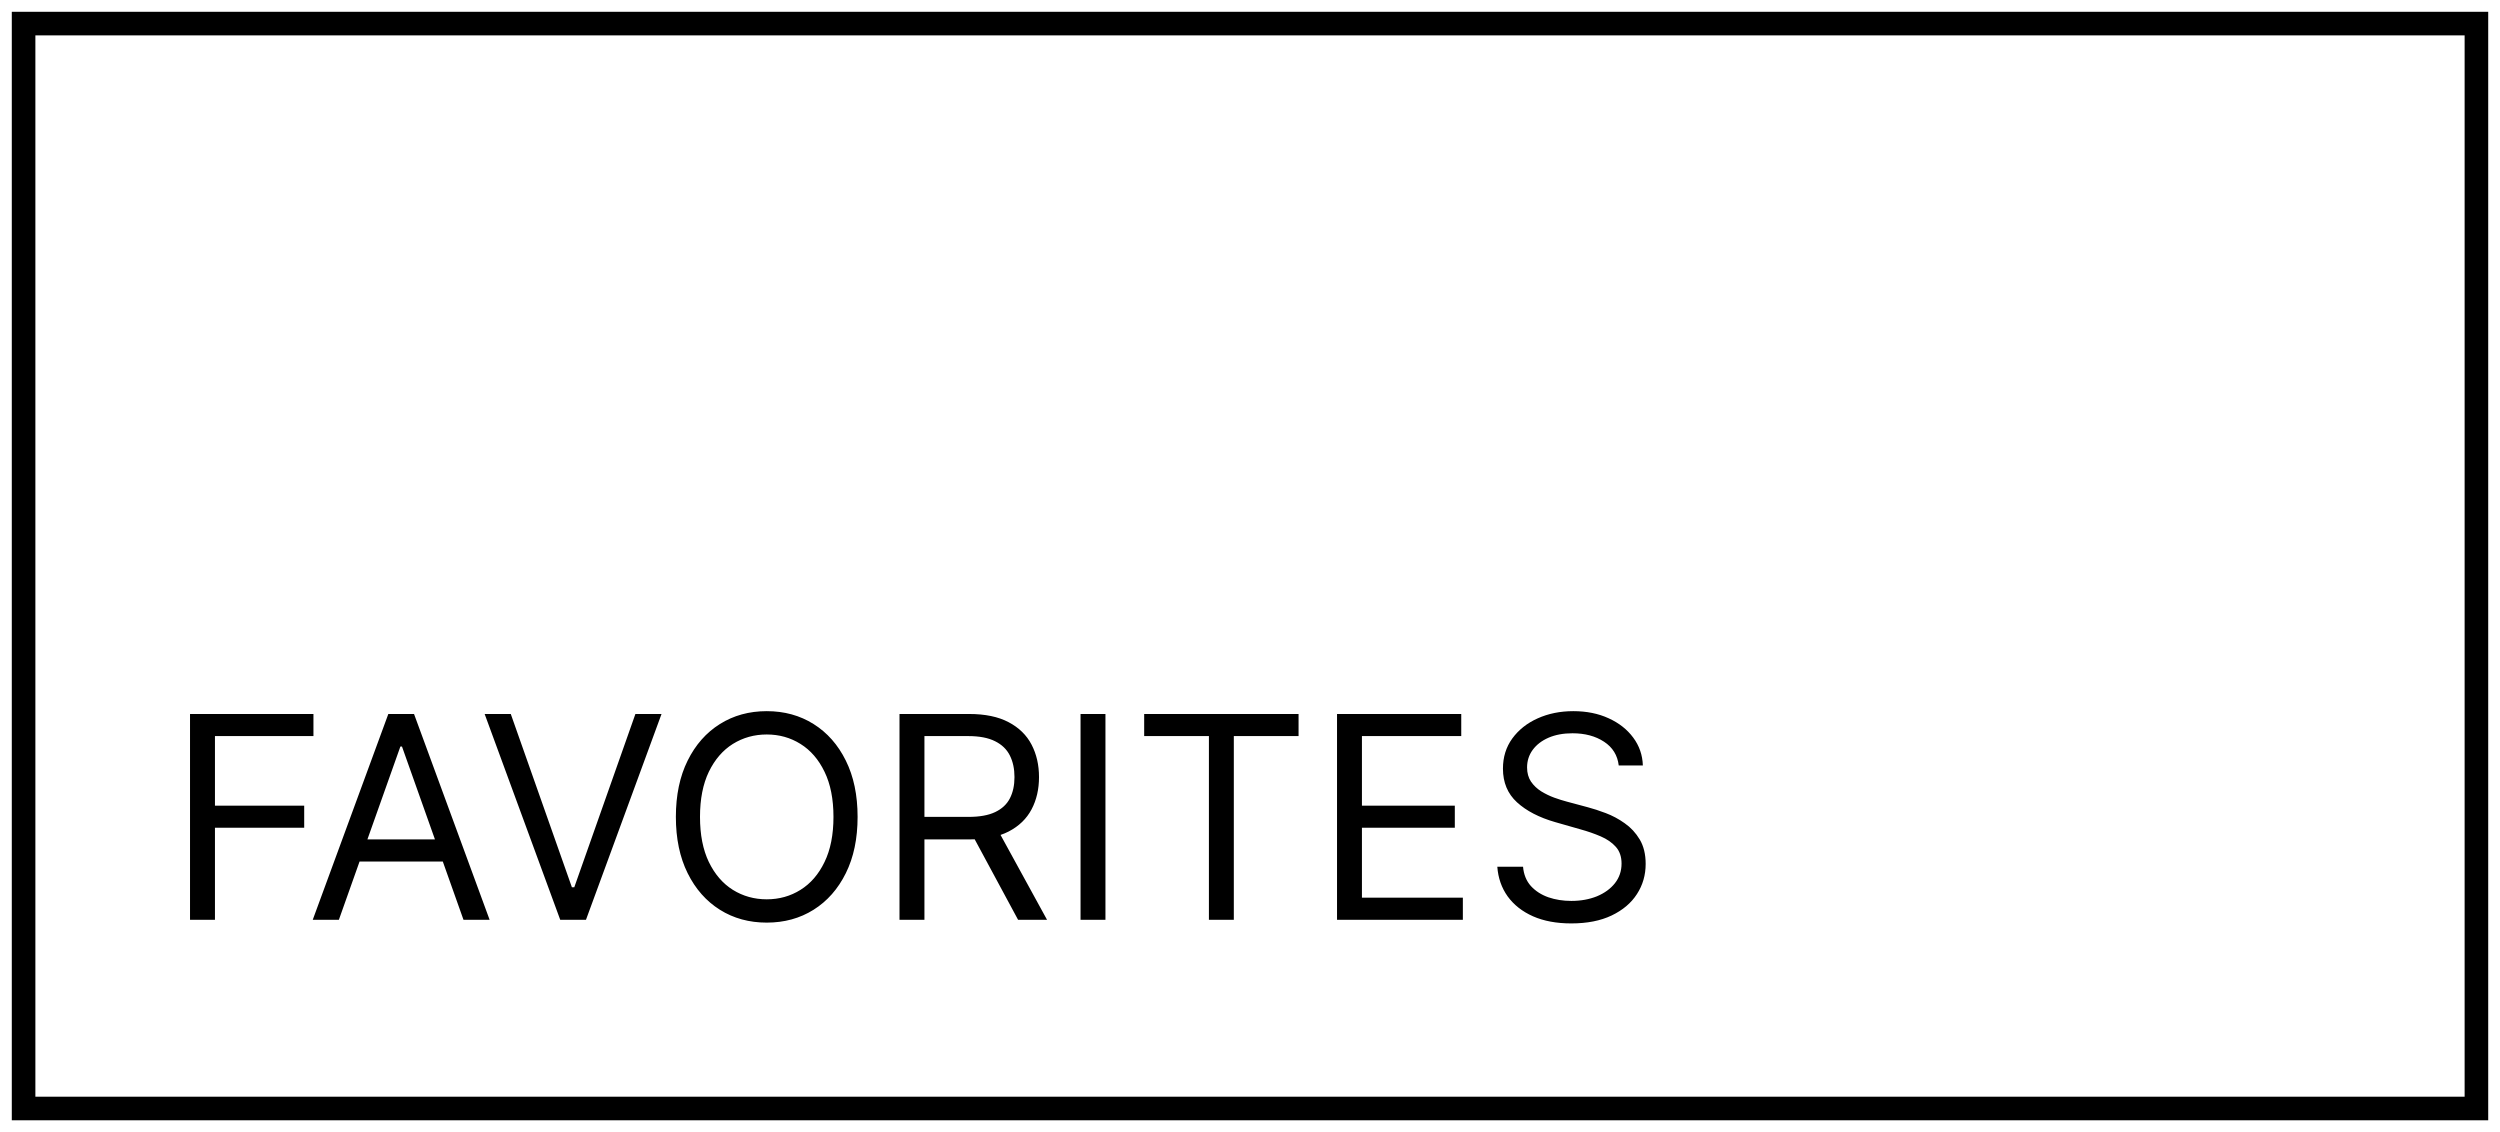 <svg width="106" height="48" viewBox="0 0 106 48" fill="none" xmlns="http://www.w3.org/2000/svg">
<rect x="1" y="1" width="104" height="46" stroke="black"/>
<path d="M8.057 39V30.273H13.29V31.21H9.114V34.159H12.898V35.097H9.114V39H8.057ZM14.368 39H13.26L16.465 30.273H17.555L20.76 39H19.652L17.044 31.653H16.976L14.368 39ZM14.777 35.591H19.243V36.528H14.777V35.591ZM21.657 30.273L24.248 37.619H24.35L26.941 30.273H28.049L24.845 39H23.754L20.549 30.273H21.657ZM36.362 34.636C36.362 35.557 36.196 36.352 35.863 37.023C35.531 37.693 35.075 38.21 34.495 38.574C33.916 38.938 33.254 39.119 32.51 39.119C31.765 39.119 31.103 38.938 30.524 38.574C29.944 38.21 29.488 37.693 29.156 37.023C28.823 36.352 28.657 35.557 28.657 34.636C28.657 33.716 28.823 32.92 29.156 32.25C29.488 31.579 29.944 31.062 30.524 30.699C31.103 30.335 31.765 30.153 32.51 30.153C33.254 30.153 33.916 30.335 34.495 30.699C35.075 31.062 35.531 31.579 35.863 32.25C36.196 32.92 36.362 33.716 36.362 34.636ZM35.339 34.636C35.339 33.881 35.213 33.243 34.96 32.723C34.71 32.203 34.37 31.81 33.941 31.543C33.515 31.276 33.038 31.142 32.51 31.142C31.981 31.142 31.503 31.276 31.073 31.543C30.647 31.81 30.308 32.203 30.055 32.723C29.805 33.243 29.68 33.881 29.68 34.636C29.68 35.392 29.805 36.03 30.055 36.55C30.308 37.07 30.647 37.463 31.073 37.73C31.503 37.997 31.981 38.131 32.51 38.131C33.038 38.131 33.515 37.997 33.941 37.73C34.37 37.463 34.71 37.07 34.96 36.55C35.213 36.03 35.339 35.392 35.339 34.636ZM38.139 39V30.273H41.088C41.77 30.273 42.329 30.389 42.767 30.622C43.204 30.852 43.528 31.169 43.738 31.572C43.949 31.976 44.054 32.435 44.054 32.949C44.054 33.463 43.949 33.919 43.738 34.317C43.528 34.715 43.206 35.027 42.771 35.254C42.336 35.479 41.781 35.591 41.105 35.591H38.718V34.636H41.071C41.537 34.636 41.912 34.568 42.196 34.432C42.483 34.295 42.69 34.102 42.818 33.852C42.949 33.599 43.014 33.298 43.014 32.949C43.014 32.599 42.949 32.294 42.818 32.033C42.687 31.771 42.478 31.57 42.191 31.428C41.904 31.283 41.525 31.21 41.054 31.21H39.196V39H38.139ZM42.247 35.08L44.395 39H43.167L41.054 35.08H42.247ZM46.871 30.273V39H45.815V30.273H46.871ZM48.513 31.21V30.273H55.059V31.21H52.314V39H51.258V31.21H48.513ZM56.69 39V30.273H61.957V31.21H57.746V34.159H61.684V35.097H57.746V38.062H62.025V39H56.69ZM68.634 32.455C68.583 32.023 68.376 31.688 68.012 31.449C67.648 31.21 67.202 31.091 66.674 31.091C66.288 31.091 65.95 31.153 65.66 31.278C65.373 31.403 65.148 31.575 64.987 31.794C64.827 32.013 64.748 32.261 64.748 32.54C64.748 32.773 64.803 32.973 64.914 33.141C65.028 33.305 65.173 33.443 65.349 33.554C65.525 33.662 65.71 33.751 65.903 33.822C66.096 33.891 66.273 33.946 66.435 33.989L67.322 34.227C67.549 34.287 67.802 34.369 68.08 34.474C68.362 34.58 68.63 34.723 68.886 34.905C69.144 35.084 69.357 35.314 69.525 35.595C69.692 35.876 69.776 36.222 69.776 36.631C69.776 37.102 69.653 37.528 69.406 37.909C69.161 38.29 68.803 38.592 68.332 38.817C67.863 39.041 67.293 39.153 66.623 39.153C65.998 39.153 65.457 39.053 64.999 38.851C64.545 38.649 64.187 38.368 63.925 38.007C63.667 37.646 63.521 37.227 63.486 36.75H64.577C64.606 37.08 64.717 37.352 64.91 37.568C65.106 37.781 65.353 37.94 65.651 38.045C65.952 38.148 66.276 38.199 66.623 38.199C67.026 38.199 67.388 38.133 67.71 38.003C68.031 37.869 68.285 37.685 68.472 37.449C68.66 37.21 68.754 36.932 68.754 36.614C68.754 36.324 68.673 36.088 68.511 35.906C68.349 35.724 68.136 35.577 67.871 35.463C67.607 35.349 67.322 35.25 67.015 35.165L65.941 34.858C65.259 34.662 64.719 34.382 64.322 34.019C63.924 33.655 63.725 33.179 63.725 32.591C63.725 32.102 63.857 31.676 64.121 31.312C64.388 30.946 64.746 30.662 65.195 30.46C65.647 30.256 66.151 30.153 66.708 30.153C67.271 30.153 67.771 30.254 68.208 30.456C68.646 30.655 68.992 30.928 69.248 31.274C69.506 31.621 69.643 32.014 69.657 32.455H68.634Z" fill="black"/>
</svg>
